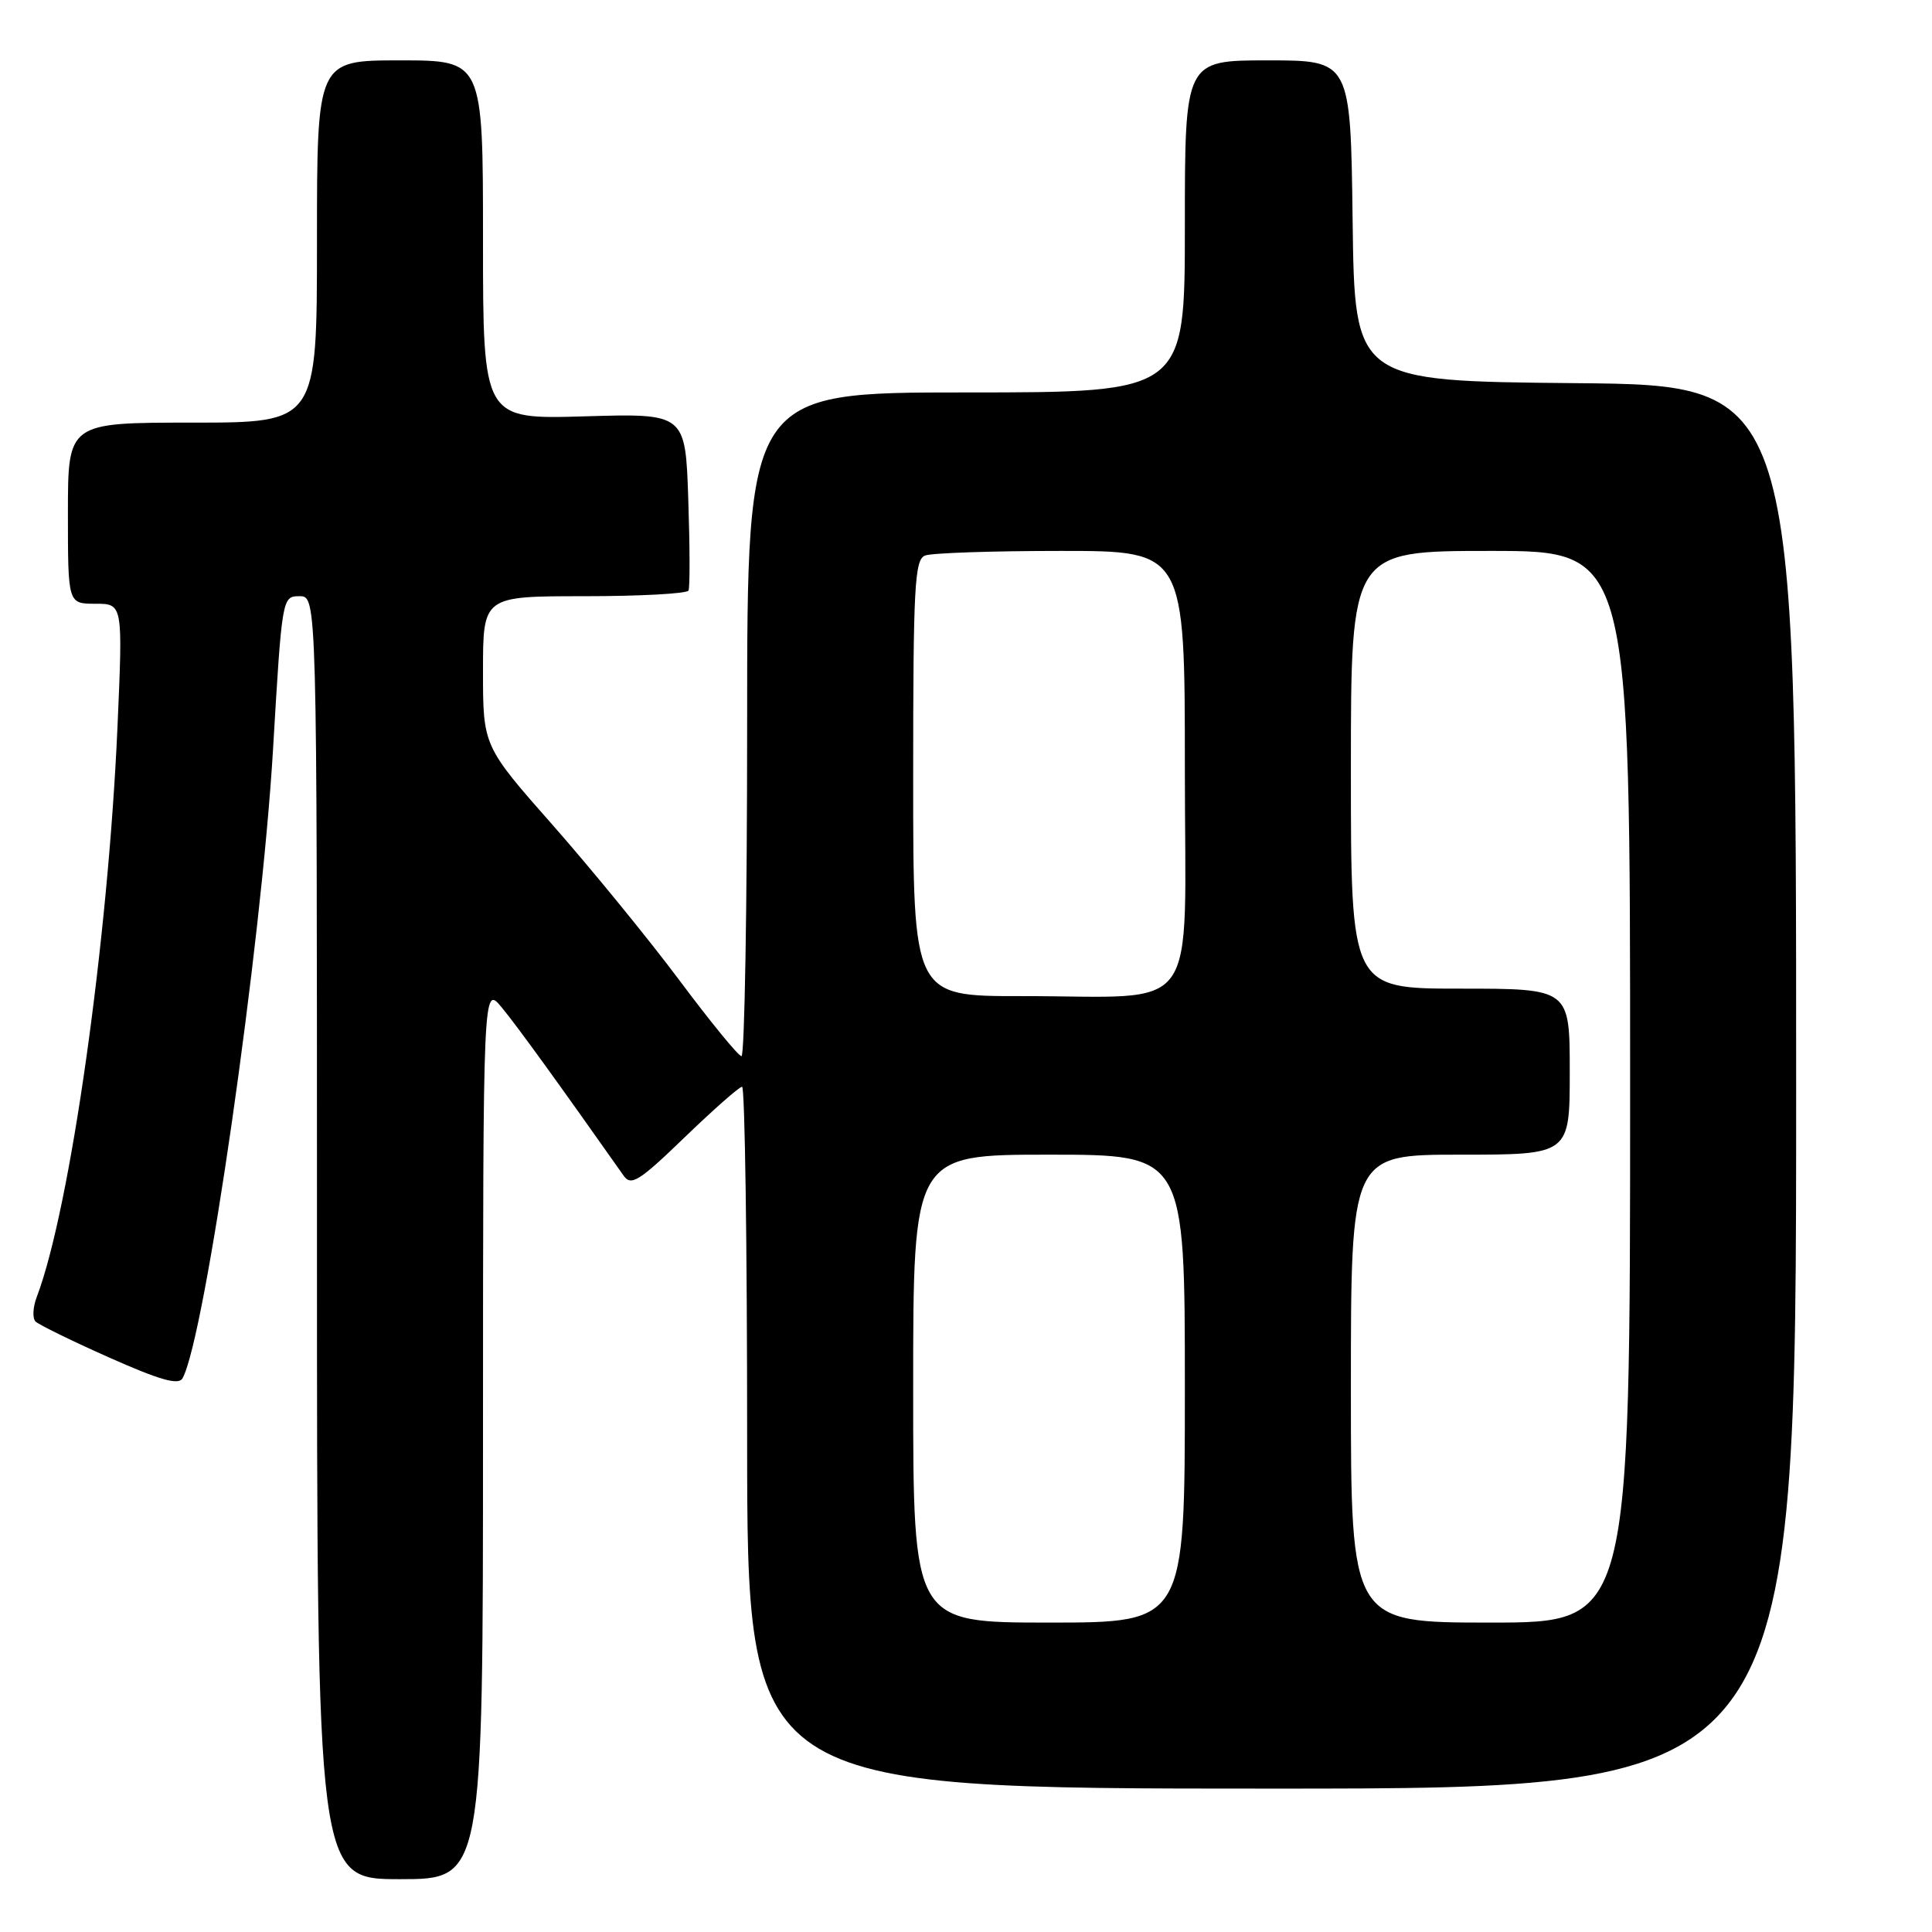 <?xml version="1.0" encoding="UTF-8" standalone="no"?>
<!DOCTYPE svg PUBLIC "-//W3C//DTD SVG 1.1//EN" "http://www.w3.org/Graphics/SVG/1.1/DTD/svg11.dtd" >
<svg xmlns="http://www.w3.org/2000/svg" xmlns:xlink="http://www.w3.org/1999/xlink" version="1.1" viewBox="0 0 256 256">
 <g >
 <path fill="currentColor"
d=" M 64.00 189.75 C 64.01 130.50 64.01 130.50 66.49 133.50 C 68.52 135.95 74.05 143.60 82.64 155.79 C 83.62 157.19 84.70 156.52 90.72 150.70 C 94.54 147.02 97.96 144.00 98.33 144.00 C 98.70 144.00 99.00 164.93 99.00 190.50 C 99.00 237.00 99.00 237.00 168.50 237.00 C 238.00 237.00 238.00 237.00 238.00 144.02 C 238.00 51.03 238.00 51.03 208.75 50.77 C 179.50 50.50 179.50 50.50 179.23 29.25 C 178.96 8.00 178.96 8.00 167.98 8.00 C 157.00 8.00 157.00 8.00 157.00 30.00 C 157.00 52.00 157.00 52.00 128.00 52.00 C 99.00 52.00 99.00 52.00 99.00 96.00 C 99.00 120.20 98.66 139.98 98.25 139.95 C 97.84 139.93 94.15 135.42 90.06 129.94 C 85.96 124.45 78.42 115.22 73.31 109.41 C 64.00 98.86 64.00 98.86 64.00 88.93 C 64.00 79.00 64.00 79.00 77.44 79.00 C 84.83 79.00 91.04 78.66 91.23 78.25 C 91.43 77.84 91.41 72.39 91.20 66.14 C 90.82 54.77 90.82 54.77 77.41 55.17 C 64.00 55.56 64.00 55.56 64.00 31.78 C 64.00 8.00 64.00 8.00 53.00 8.00 C 42.00 8.00 42.00 8.00 42.00 32.00 C 42.00 56.00 42.00 56.00 25.50 56.00 C 9.00 56.00 9.00 56.00 9.00 68.00 C 9.00 80.00 9.00 80.00 12.64 80.00 C 16.28 80.00 16.28 80.00 15.57 96.25 C 14.32 124.71 9.30 160.19 4.88 171.83 C 4.35 173.20 4.28 174.68 4.71 175.11 C 5.15 175.54 9.55 177.69 14.49 179.89 C 21.17 182.86 23.66 183.57 24.18 182.64 C 27.16 177.32 34.64 125.33 36.18 99.26 C 37.37 79.11 37.39 79.00 39.69 79.00 C 42.00 79.00 42.00 79.00 42.00 164.00 C 42.00 249.00 42.00 249.00 53.00 249.00 C 64.00 249.00 64.00 249.00 64.00 189.75 Z  M 121.00 184.00 C 121.00 153.00 121.00 153.00 139.00 153.00 C 157.00 153.00 157.00 153.00 157.00 184.00 C 157.00 215.00 157.00 215.00 139.00 215.00 C 121.00 215.00 121.00 215.00 121.00 184.00 Z  M 179.00 184.00 C 179.00 153.00 179.00 153.00 193.50 153.00 C 208.00 153.00 208.00 153.00 208.00 142.00 C 208.00 131.00 208.00 131.00 193.50 131.00 C 179.00 131.00 179.00 131.00 179.00 102.00 C 179.00 73.00 179.00 73.00 197.50 73.00 C 216.00 73.00 216.00 73.00 216.00 144.00 C 216.00 215.00 216.00 215.00 197.50 215.00 C 179.00 215.00 179.00 215.00 179.00 184.00 Z  M 121.00 103.11 C 121.00 77.68 121.19 74.14 122.58 73.61 C 123.45 73.27 131.55 73.00 140.58 73.00 C 157.00 73.00 157.00 73.00 157.00 101.87 C 157.00 135.35 159.44 131.97 135.25 131.99 C 121.00 132.00 121.00 132.00 121.00 103.11 Z "/>
</g>
</svg>